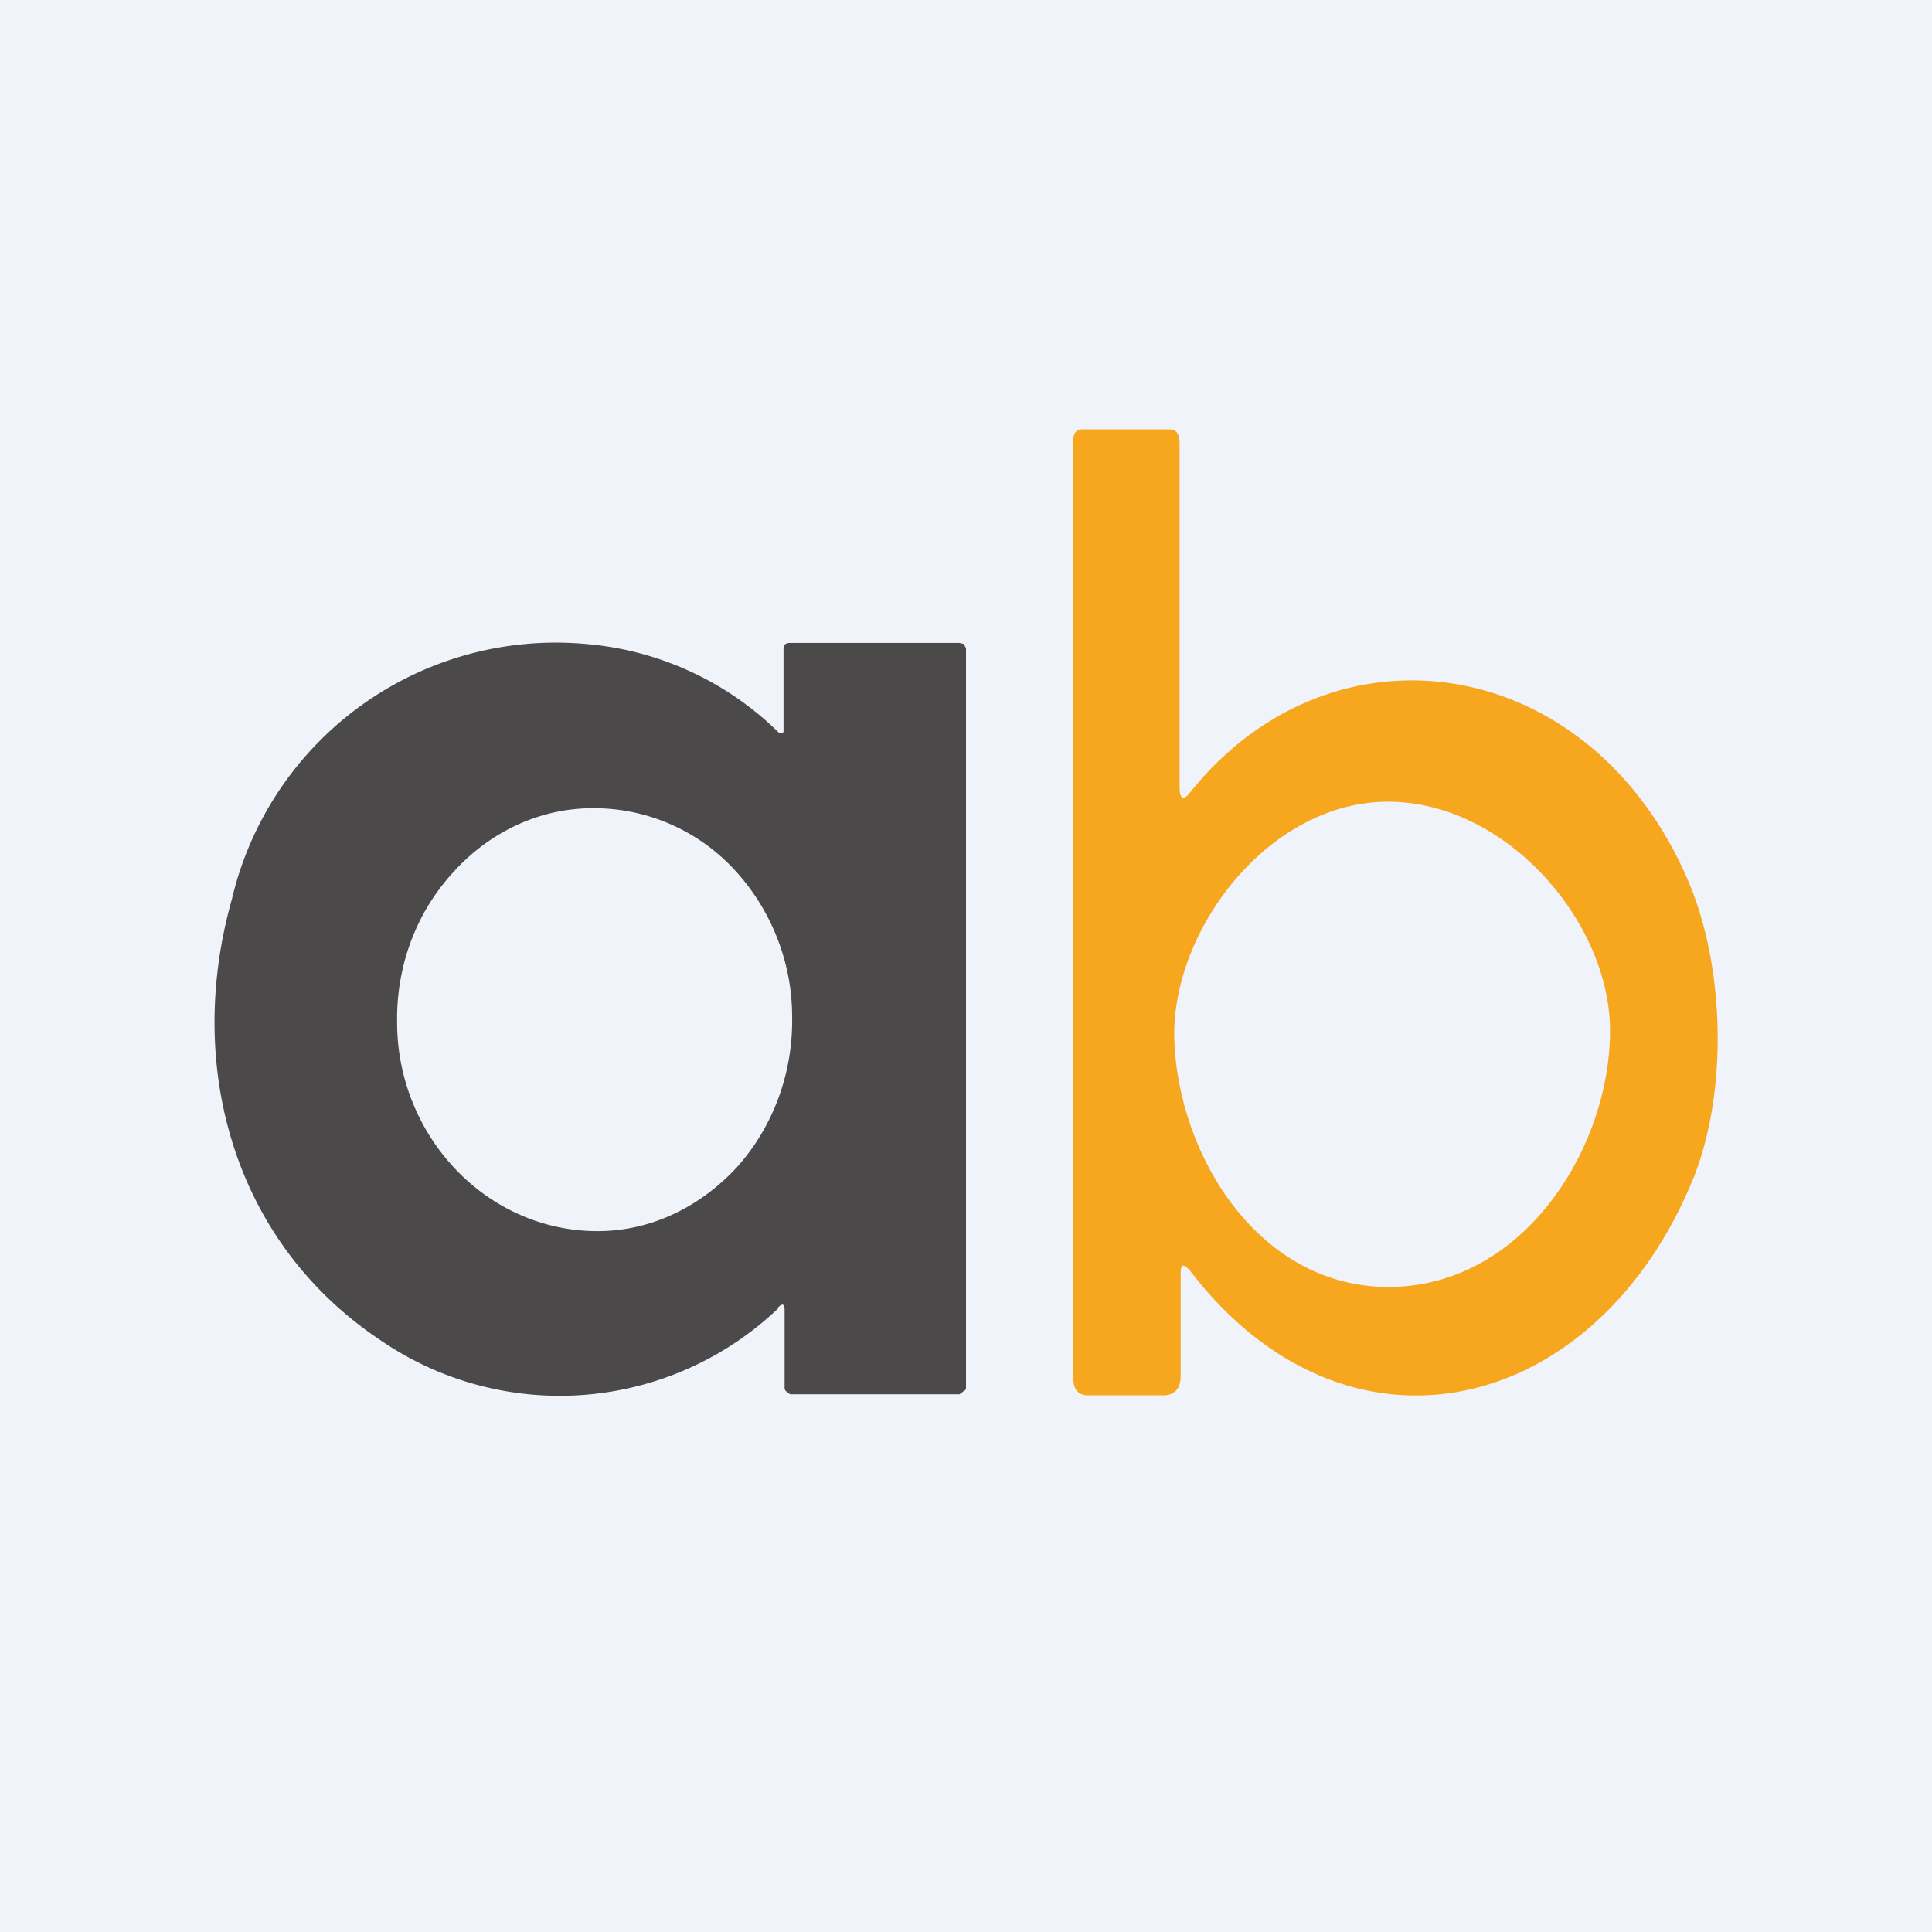 <!-- by TradingView --><svg width="18" height="18" viewBox="0 0 18 18" xmlns="http://www.w3.org/2000/svg"><path fill="#F0F3FA" d="M0 0h18v18H0z"/><path d="M11 11.86v.96c0 .12-.06.18-.16.18h-.7c-.1 0-.14-.06-.14-.16V4.1c0-.07.03-.1.09-.1h.8c.07 0 .1.04.1.13v3.21c0 .11.04.12.1.04 1.33-1.66 3.73-1.3 4.64.83.34.8.37 1.95.05 2.76-.9 2.22-3.23 2.79-4.7.86-.06-.06-.08-.05-.08.03Zm1.98.13c1.24-.03 2.04-1.33 2.02-2.43-.03-1.03-1.02-2.12-2.11-2.09-1.09.03-1.97 1.2-1.95 2.2.03 1.1.8 2.35 2.04 2.32Z" fill="#F6A71E"/><path d="M7.25 12.19a2.95 2.95 0 0 1-3.7.3c-1.37-.91-1.83-2.55-1.39-4.11A3.1 3.1 0 0 1 5.46 6a2.9 2.9 0 0 1 1.8.83.04.04 0 0 0 .04-.01v-.78c0-.04.03-.05.06-.05h1.58l.04.01.02.04v6.88c0 .02 0 .03-.02.04l-.04.03H7.37c-.02 0-.03-.02-.05-.03a.06.06 0 0 1-.01-.04v-.72c0-.05-.02-.06-.06-.02Zm-1.68-.72c.49 0 .95-.22 1.3-.6.33-.37.52-.87.51-1.4 0-.51-.2-1.01-.55-1.38a1.78 1.78 0 0 0-1.31-.56c-.49 0-.96.22-1.3.6-.34.37-.53.87-.52 1.4 0 .51.2 1.01.56 1.38.35.36.82.56 1.3.56Z" fill="#4B4949"/></svg>